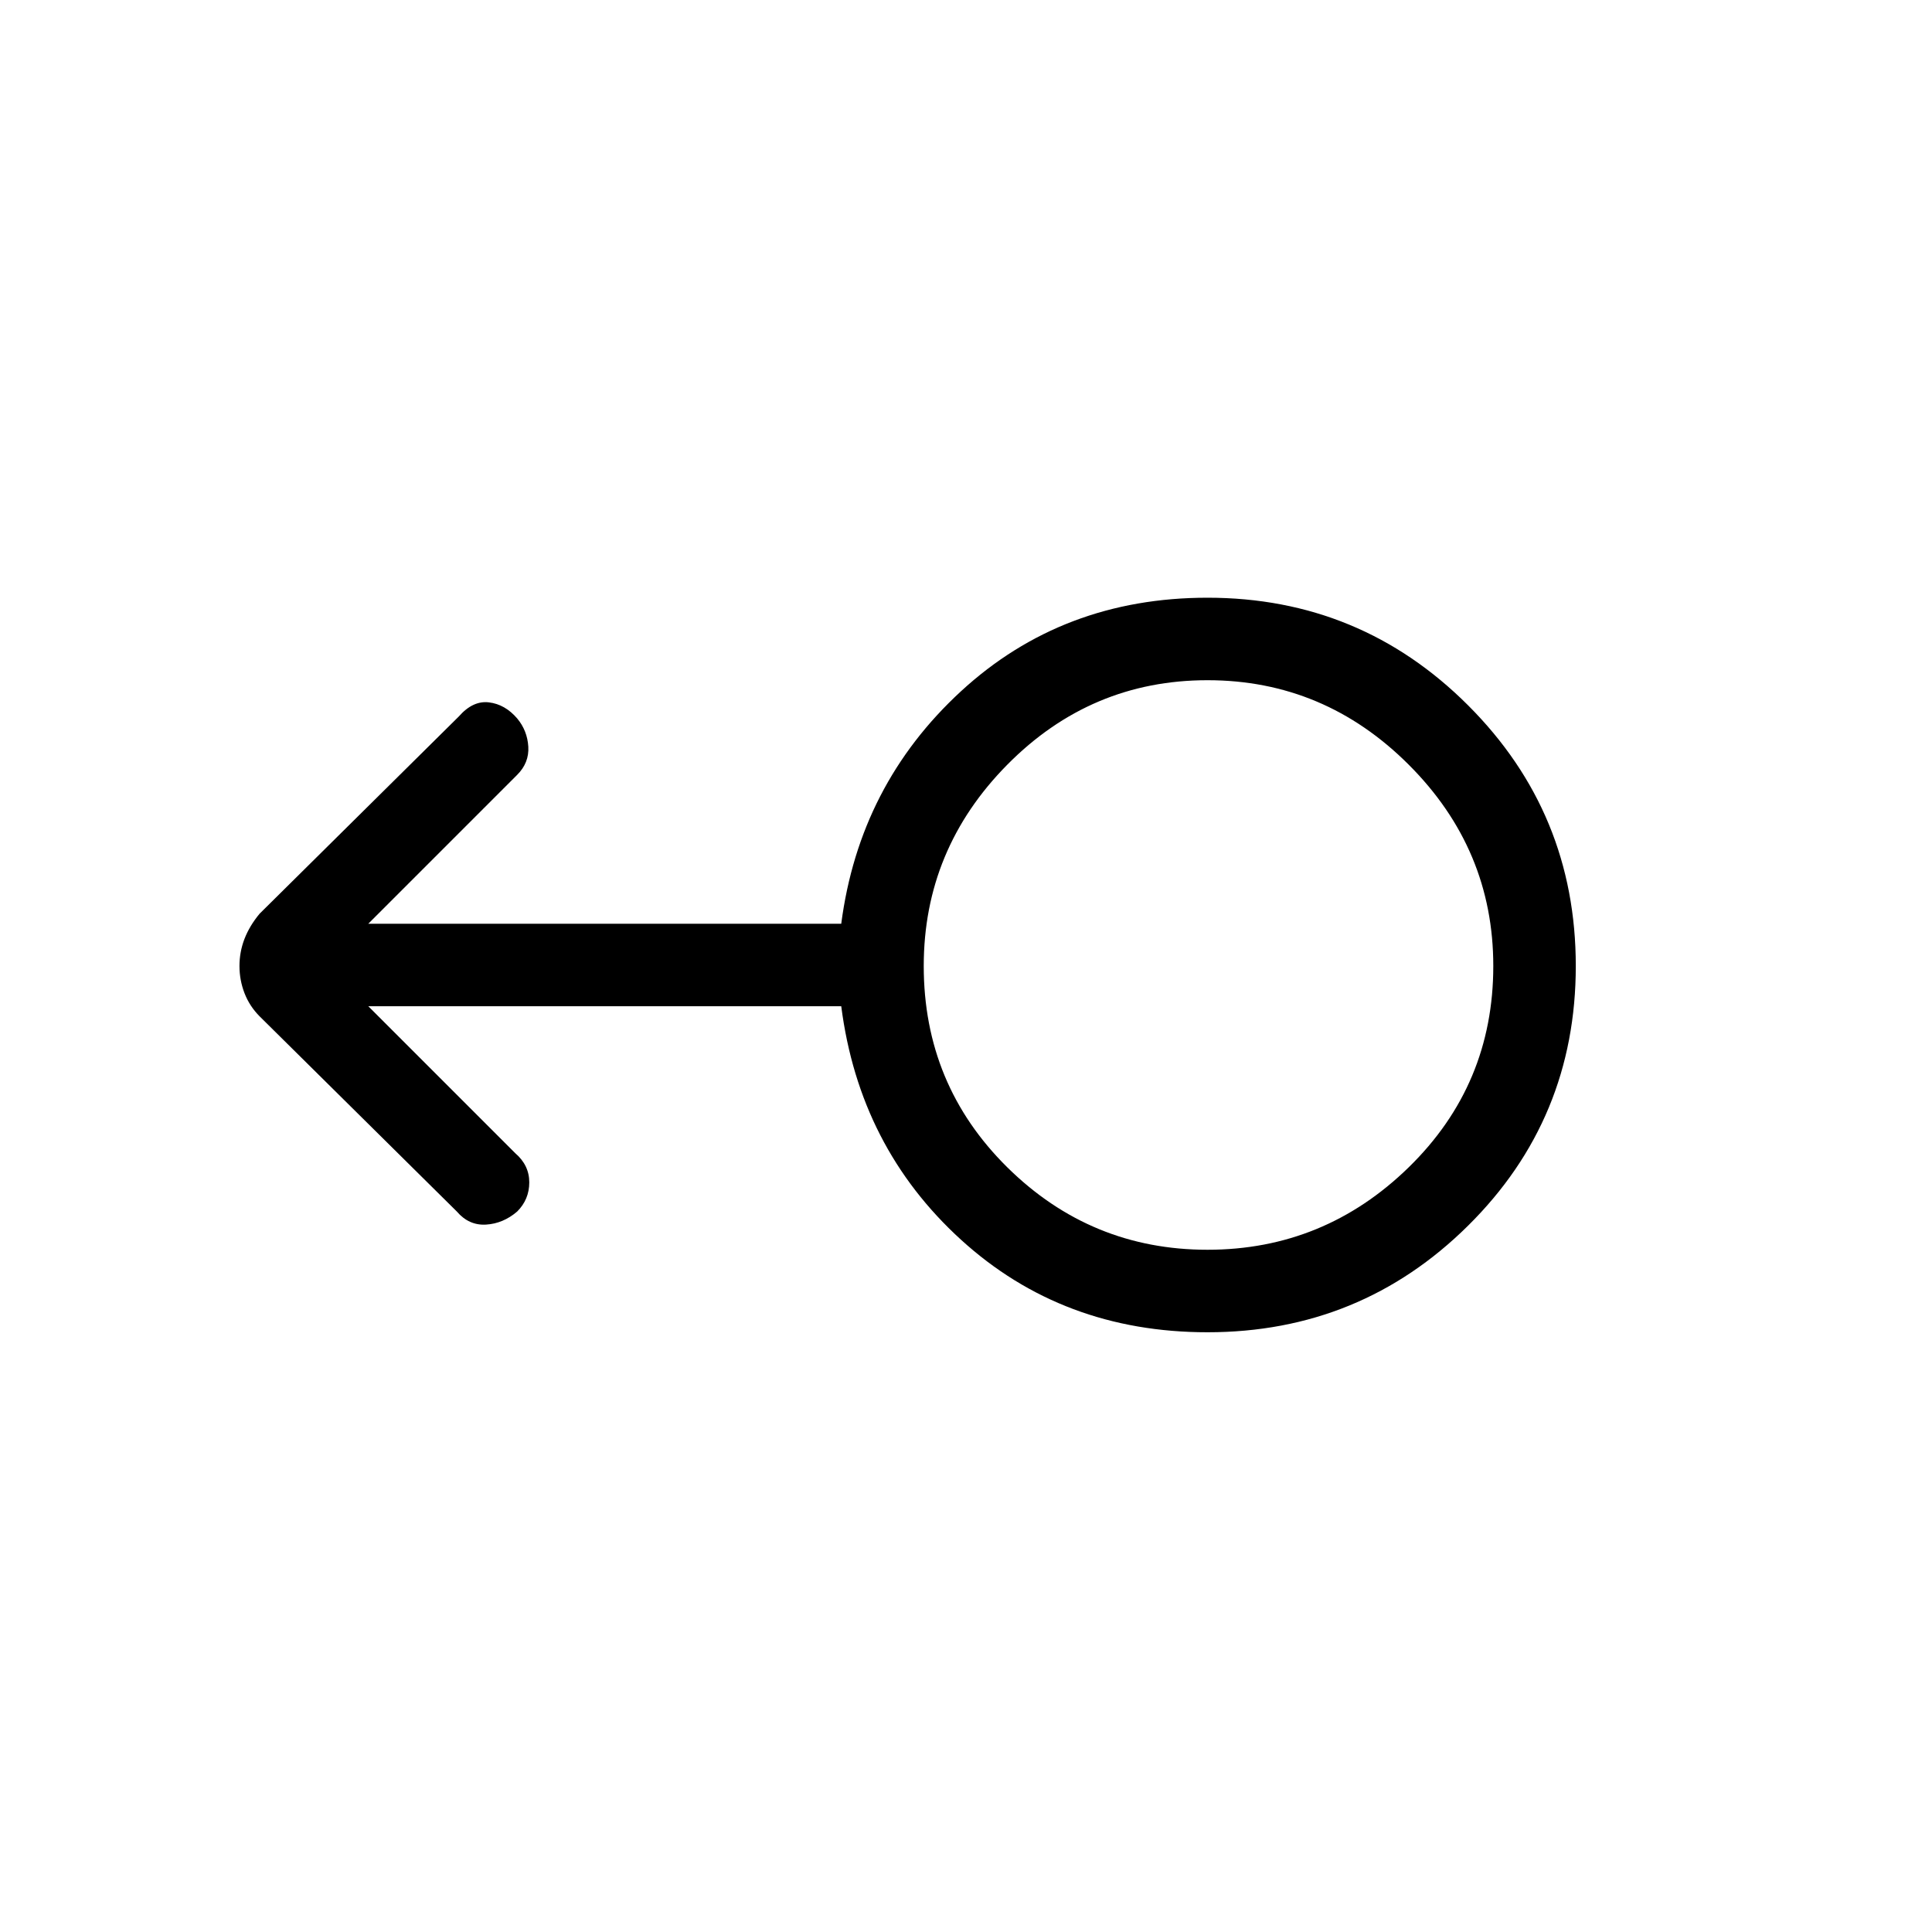 <svg xmlns="http://www.w3.org/2000/svg" height="40" width="40"><path d="M25 27.583q-3 0-5.104-1.916-2.104-1.917-2.479-4.834H7.625l3.042 3.042q.291.25.291.604t-.25.604q-.291.25-.646.271-.354.021-.604-.271l-4.083-4.041q-.208-.209-.313-.48-.104-.27-.104-.562 0-.292.104-.562.105-.271.313-.521L9.5 14.833q.292-.333.625-.291.333.041.583.333.209.25.23.583.02.334-.23.584l-3.083 3.083h9.792q.375-2.875 2.479-4.813Q22 12.375 25 12.375q3.167 0 5.396 2.229T32.625 20q0 3.167-2.229 5.375T25 27.583Zm0-1.708q2.417 0 4.167-1.708 1.75-1.709 1.75-4.167 0-2.417-1.75-4.167T25 14.083q-2.417 0-4.146 1.75T19.125 20q0 2.458 1.729 4.167 1.729 1.708 4.146 1.708ZM25 20Z"/></svg>